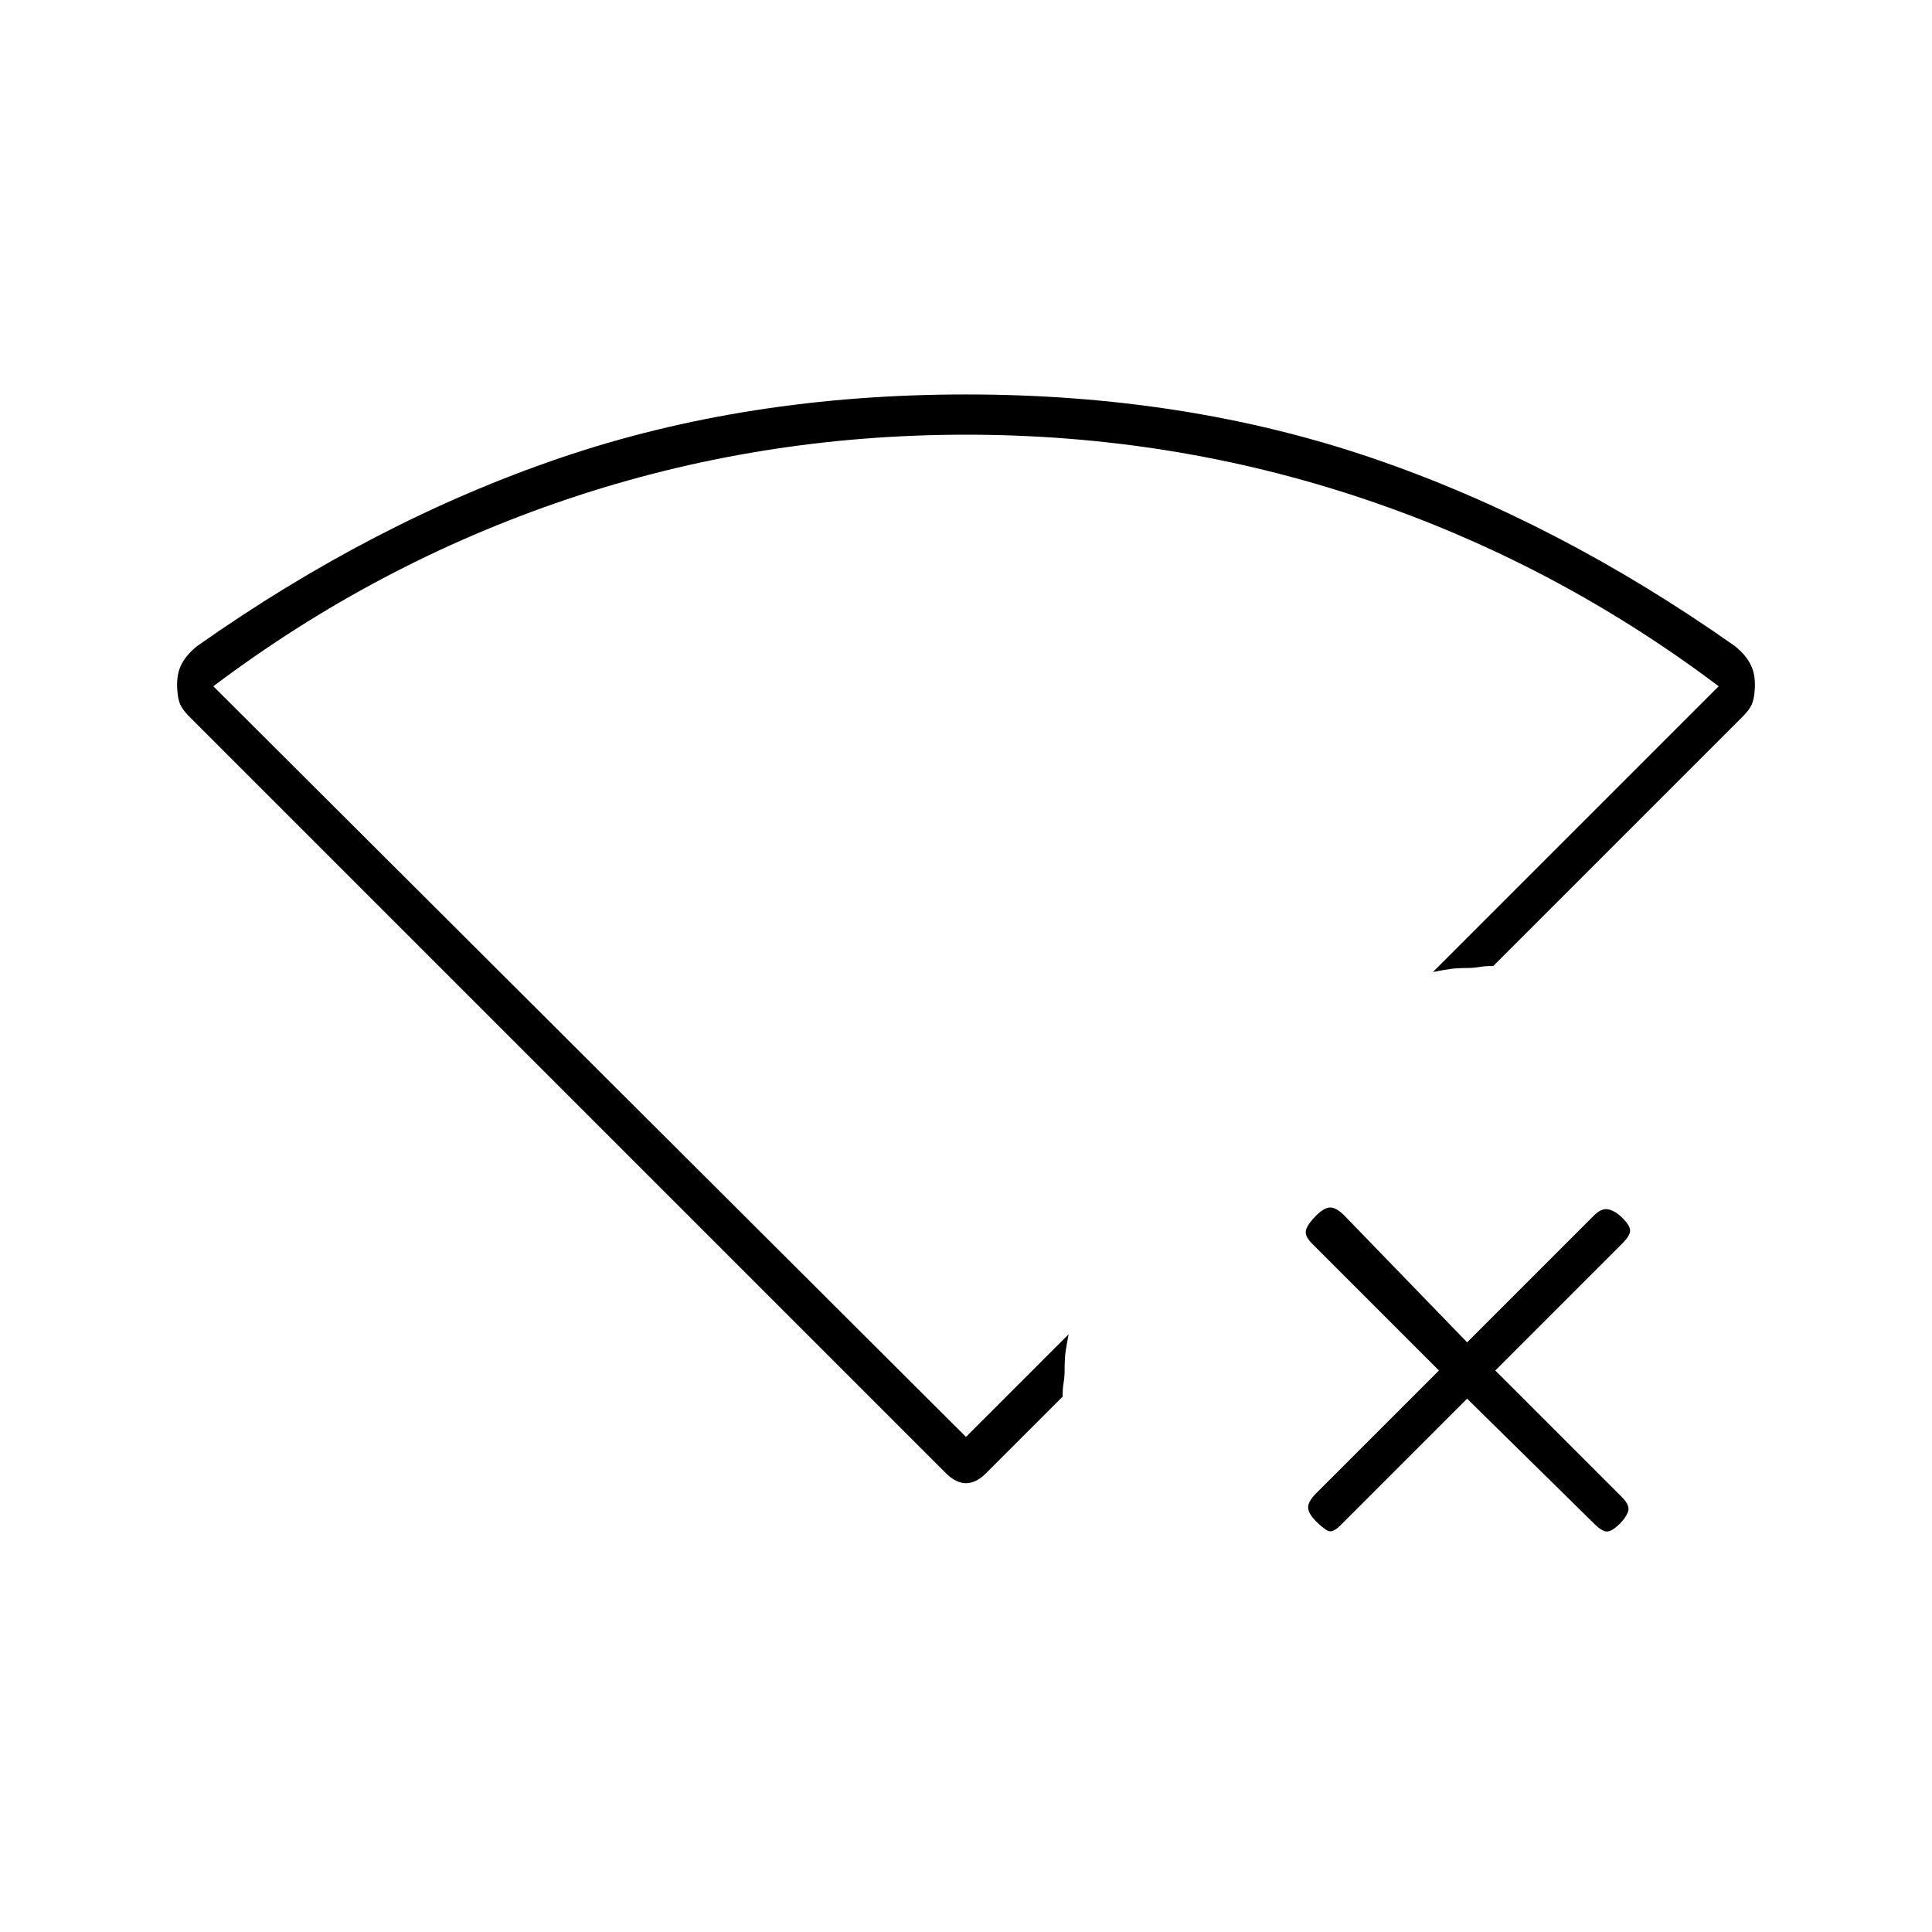<svg xmlns="http://www.w3.org/2000/svg" height="20" viewBox="0 -960 960 960" width="20"><path d="M480-495Zm249 230-63 63q-4 4-6.5 2.5T654-204q-4-4-4-7t4-7l61-61-63-63q-4-4-3-7t5-7q4-4 7-4t7 4l61 63 63-63q4-4 7.5-3t6.5 4q4 4 4 6.5t-4 6.5l-63 63 63 63q4 4 3 7t-4 6q-4 4-6.5 4t-6.5-4l-63-62Zm-259 37L94-604q-4-4-5-7.5t-1-8.5q0-6 2.5-10.5T98-639q88-62 180.5-93.5T480-764q109 0 201.5 31.5T862-639q5 4 7.5 8.5T872-620q0 5-1 8.5t-5 7.5L742-480q-4 0-7 .5t-6 .5q-5 0-8.5.5T712-477l142-142q-81-61-176-93t-198-32q-103 0-198 32t-176 93l374 373 51-51q-1 5-1.5 8.5t-.5 9.5q0 3-.5 6t-.5 7l-38 38q-5 5-10 5t-10-5Z"/></svg>